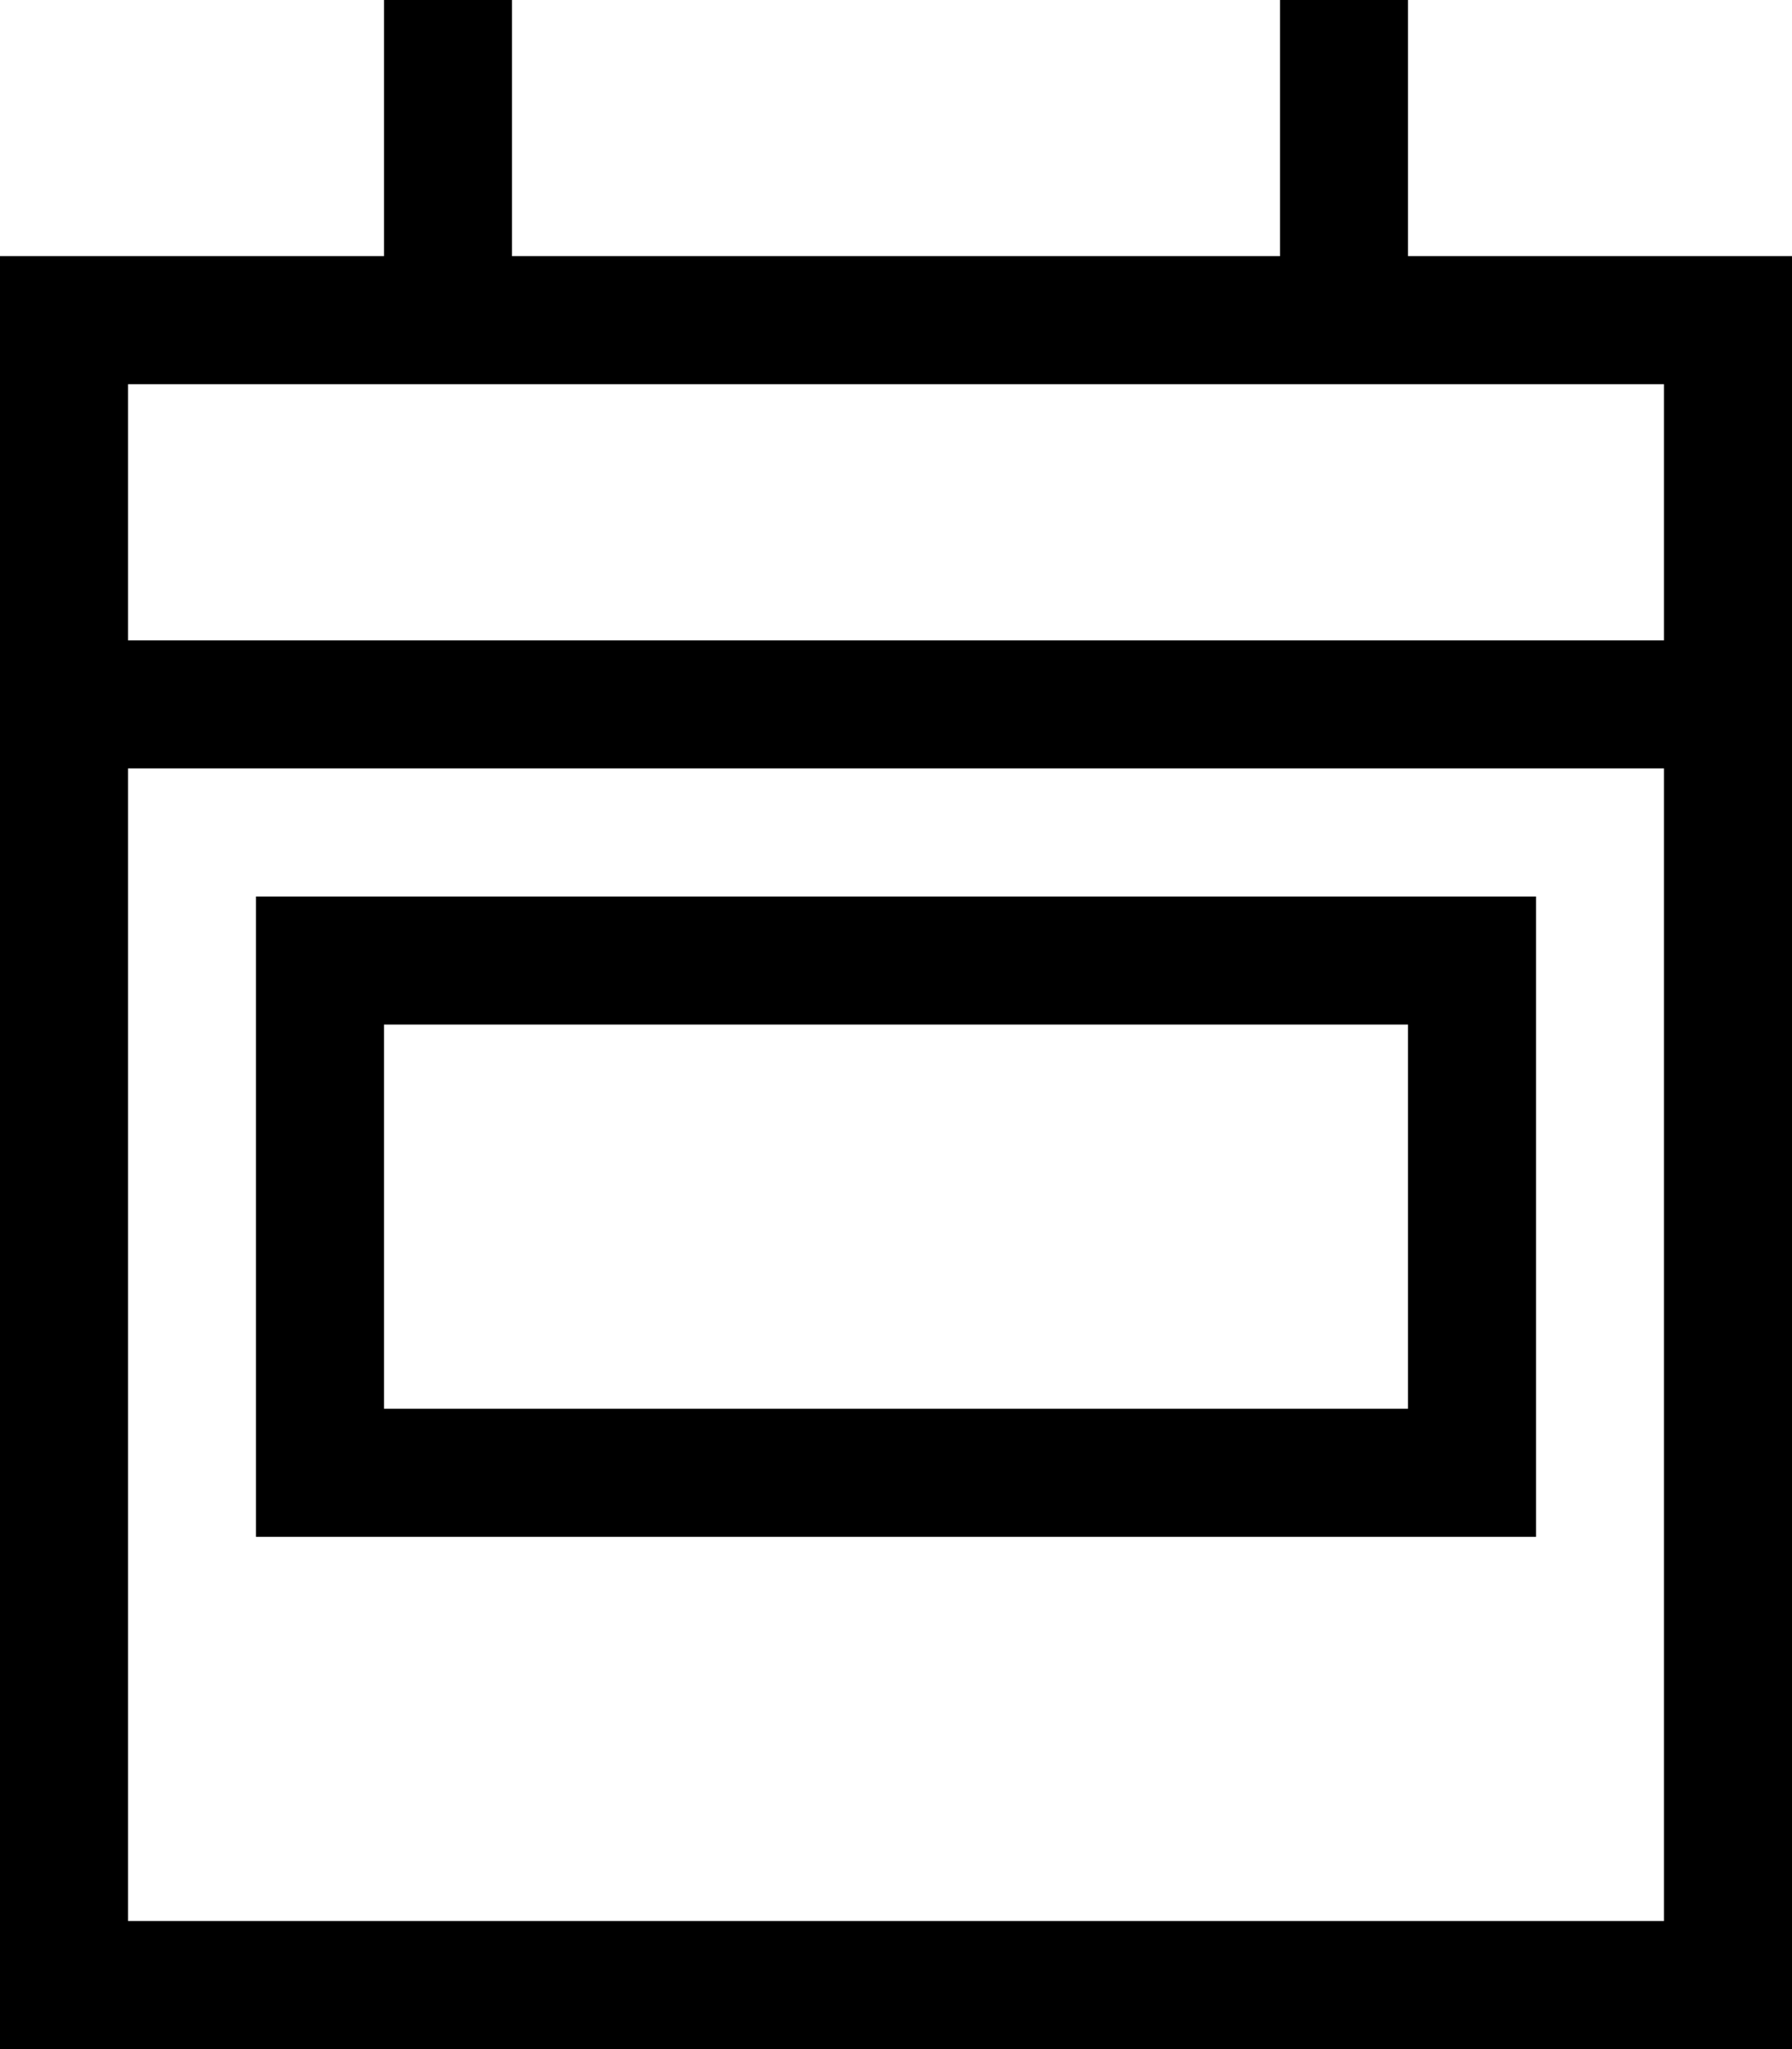 <svg xmlns="http://www.w3.org/2000/svg" viewBox="0 0 448 512">
    <path d="M 128 16 L 128 0 L 96 0 L 96 16 L 96 64 L 32 64 L 0 64 L 0 96 L 0 160 L 0 192 L 0 480 L 0 512 L 32 512 L 416 512 L 448 512 L 448 480 L 448 192 L 448 160 L 448 96 L 448 64 L 416 64 L 352 64 L 352 16 L 352 0 L 320 0 L 320 16 L 320 64 L 128 64 L 128 16 L 128 16 Z M 32 192 L 416 192 L 416 480 L 32 480 L 32 192 L 32 192 Z M 32 96 L 416 96 L 416 160 L 32 160 L 32 96 L 32 96 Z M 96 256 L 352 256 L 352 352 L 96 352 L 96 256 L 96 256 Z M 64 224 L 64 256 L 64 352 L 64 384 L 96 384 L 352 384 L 384 384 L 384 352 L 384 256 L 384 224 L 352 224 L 96 224 L 64 224 L 64 224 Z"/>
</svg>
